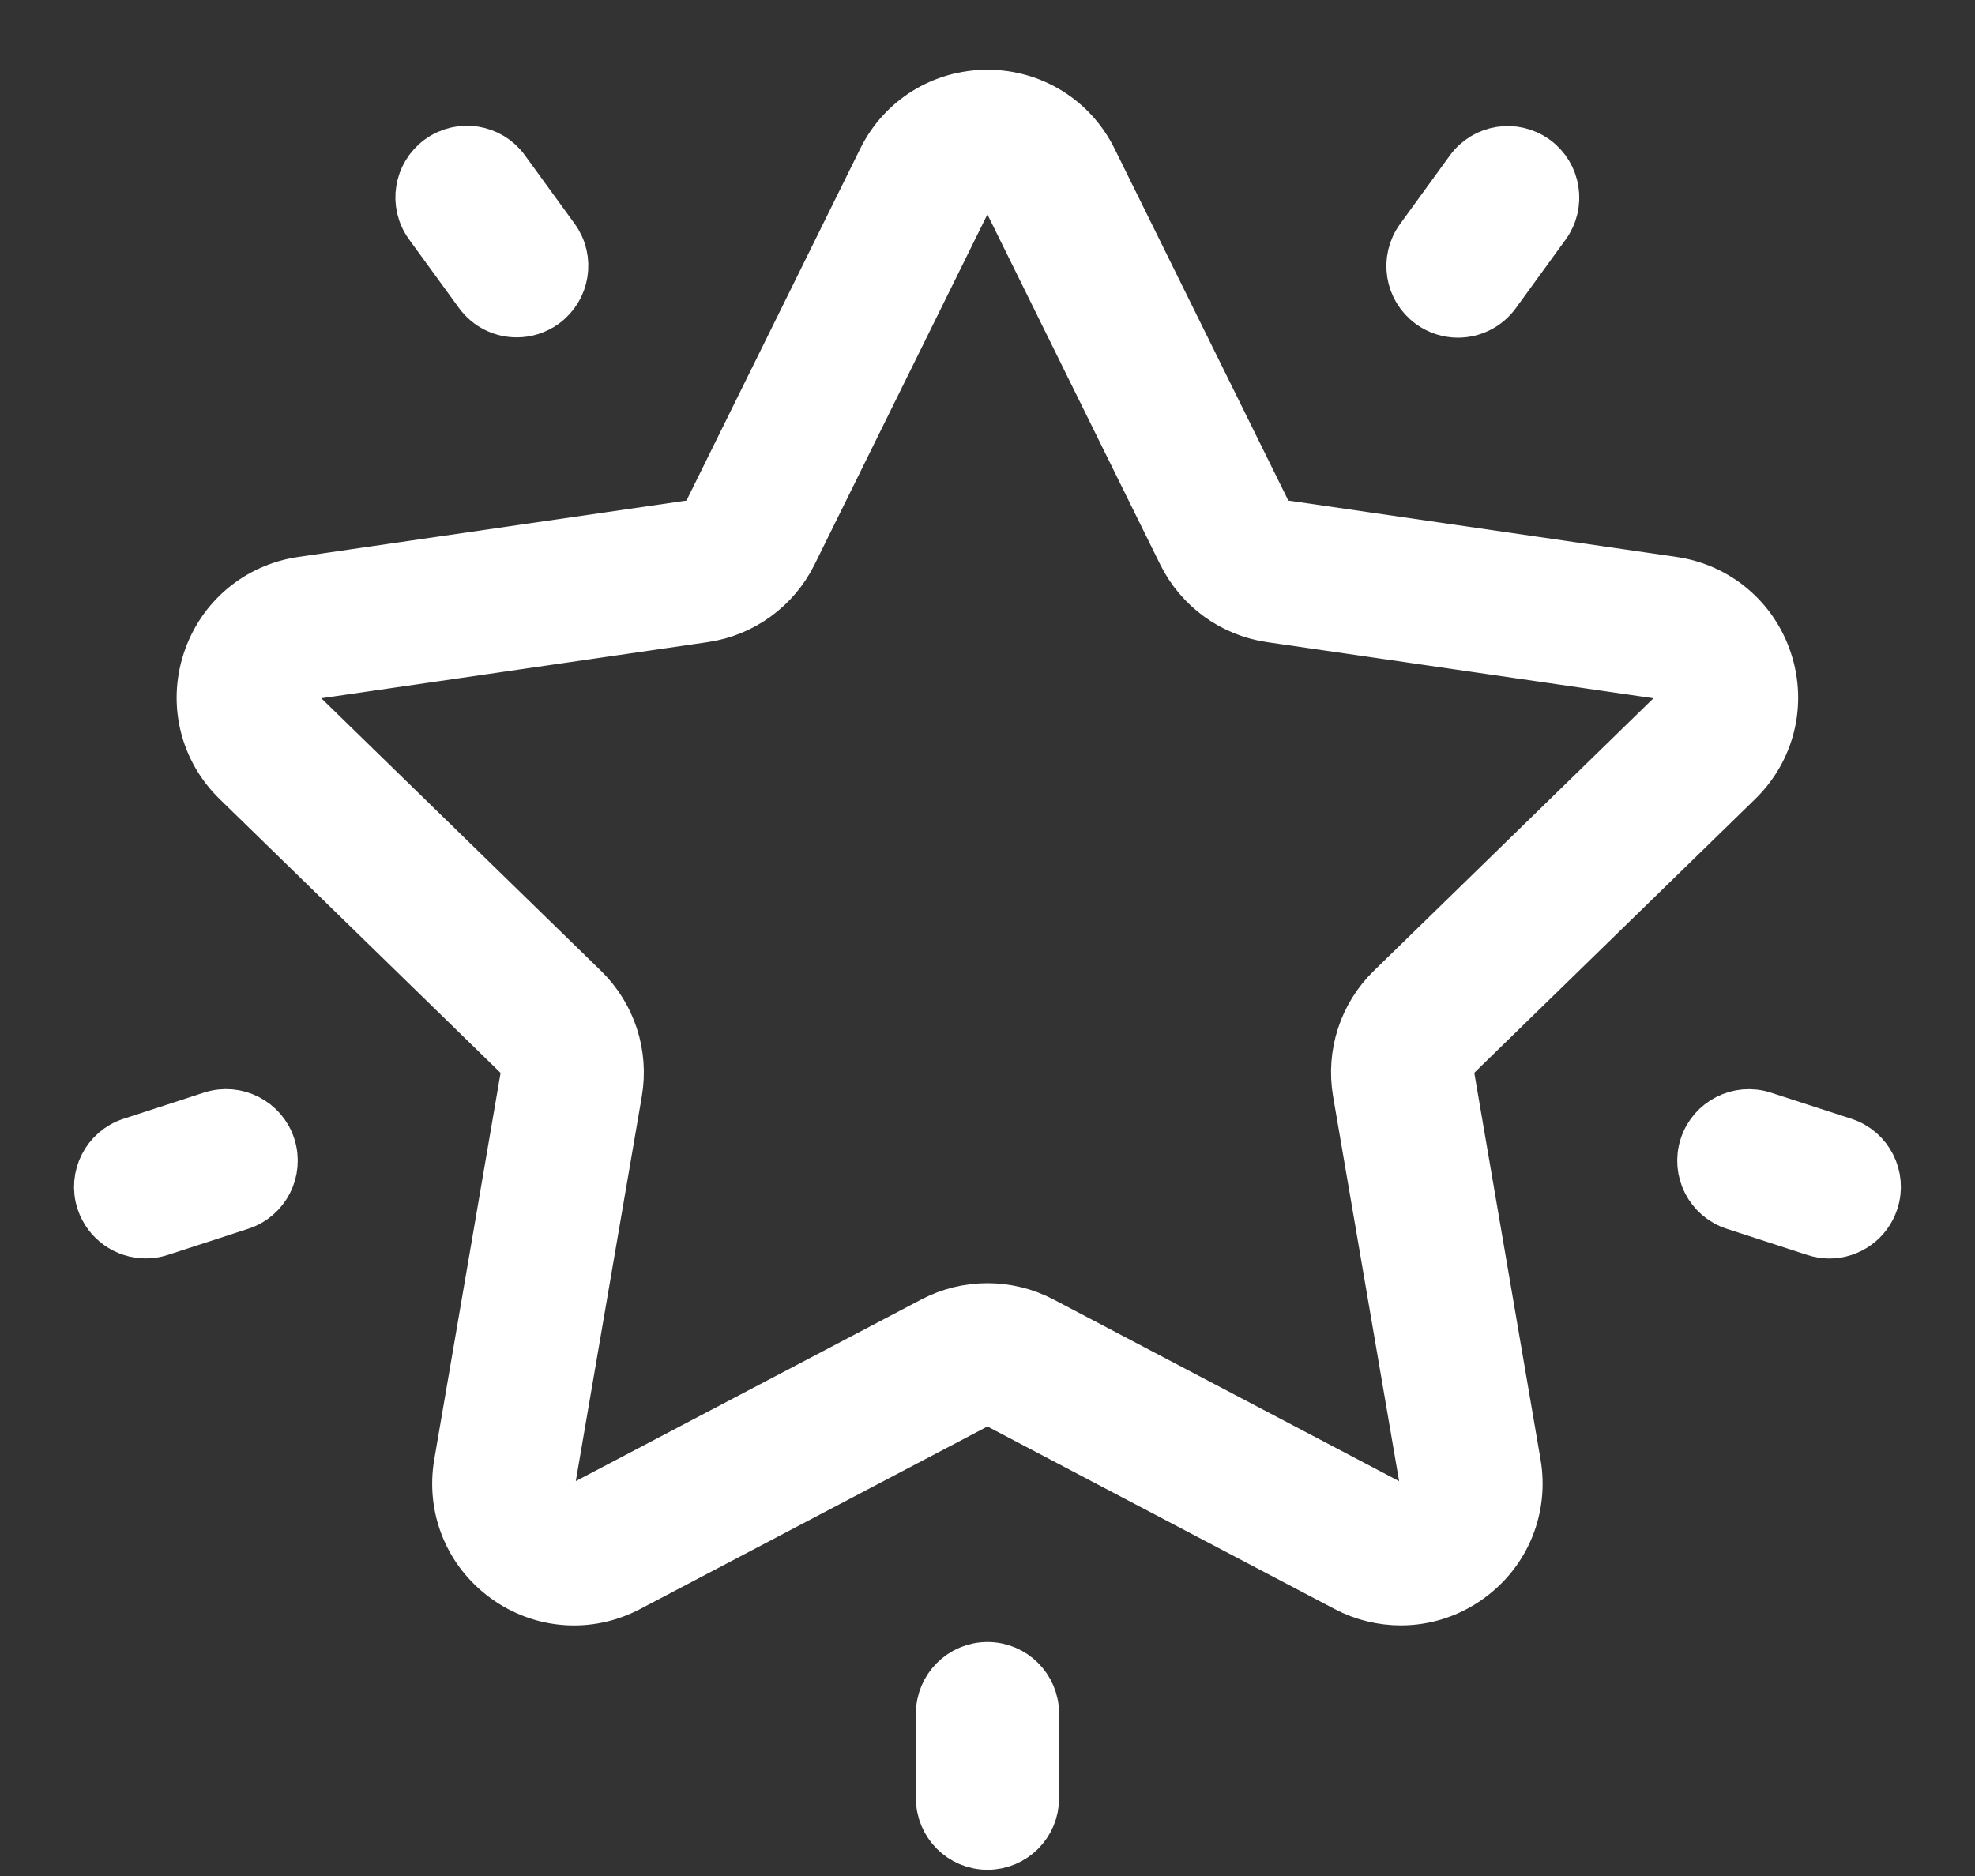 <svg width="20" height="19" viewBox="0 0 20 19" fill="none" xmlns="http://www.w3.org/2000/svg">
<rect x="0" y="0" width="20" height="19" fill="#333333" stroke="none"/>
<path d="M17.6 7.913C17.926 7.595 18.041 7.129 17.9 6.696C17.759 6.263 17.392 5.954 16.942 5.888L13.004 5.316C12.926 5.305 12.859 5.256 12.825 5.186L11.063 1.617C10.862 1.209 10.454 0.956 9.999 0.956C9.544 0.956 9.136 1.209 8.935 1.617L7.173 5.186C7.139 5.256 7.072 5.305 6.995 5.316L3.056 5.888C2.606 5.954 2.239 6.263 2.098 6.696C1.957 7.129 2.072 7.595 2.398 7.913L5.248 10.691C5.304 10.745 5.33 10.824 5.317 10.901L4.644 14.823C4.567 15.272 4.748 15.717 5.116 15.984C5.484 16.252 5.963 16.287 6.366 16.075L9.889 14.223C9.958 14.187 10.04 14.187 10.11 14.223L13.632 16.075C13.807 16.167 13.997 16.212 14.186 16.212C14.431 16.212 14.674 16.136 14.882 15.984C15.25 15.717 15.431 15.272 15.354 14.823L14.682 10.901C14.668 10.824 14.694 10.745 14.75 10.691L17.6 7.913ZM13.746 11.062L14.419 14.984C14.441 15.115 14.36 15.19 14.324 15.216C14.288 15.242 14.192 15.296 14.074 15.234L10.552 13.382C10.379 13.291 10.189 13.246 9.999 13.246C9.809 13.246 9.62 13.291 9.447 13.382L5.924 15.234C5.806 15.296 5.71 15.242 5.674 15.216C5.638 15.19 5.557 15.115 5.58 14.984L6.253 11.062C6.319 10.676 6.191 10.284 5.911 10.011L3.061 7.233C2.966 7.14 2.988 7.032 3.001 6.99C3.015 6.947 3.061 6.847 3.193 6.828L7.131 6.256C7.518 6.2 7.852 5.957 8.025 5.606L9.786 2.038C9.845 1.918 9.955 1.905 9.999 1.905C10.043 1.905 10.153 1.918 10.212 2.038V2.038L11.973 5.606C12.146 5.957 12.48 6.2 12.867 6.256L16.805 6.828C16.937 6.847 16.983 6.947 16.997 6.99C17.011 7.032 17.032 7.14 16.937 7.233L14.087 10.011C13.807 10.284 13.68 10.676 13.746 11.062Z" fill="white" stroke="white" stroke-width="0.5"/>
<path d="M15.547 1.617C15.335 1.463 15.038 1.51 14.884 1.722L14.38 2.416C14.226 2.628 14.273 2.925 14.485 3.079C14.569 3.14 14.667 3.17 14.764 3.17C14.91 3.17 15.055 3.102 15.148 2.974L15.652 2.28C15.806 2.068 15.759 1.771 15.547 1.617Z" fill="white" stroke="white" stroke-width="0.5"/>
<path d="M5.617 2.413L5.113 1.719C4.959 1.507 4.662 1.46 4.45 1.614C4.238 1.768 4.19 2.065 4.345 2.278L4.849 2.971C4.942 3.099 5.086 3.167 5.233 3.167C5.33 3.167 5.428 3.137 5.512 3.076C5.724 2.922 5.771 2.625 5.617 2.413Z" fill="white" stroke="white" stroke-width="0.5"/>
<path d="M2.742 11.608C2.661 11.359 2.393 11.223 2.144 11.303L1.328 11.569C1.079 11.649 0.942 11.918 1.023 12.167C1.089 12.367 1.275 12.495 1.475 12.495C1.523 12.495 1.573 12.488 1.622 12.472L2.437 12.207C2.687 12.126 2.823 11.858 2.742 11.608Z" fill="white" stroke="white" stroke-width="0.5"/>
<path d="M10 16.88C9.738 16.88 9.525 17.093 9.525 17.355V18.212C9.525 18.474 9.738 18.687 10 18.687C10.262 18.687 10.475 18.474 10.475 18.212V17.355C10.475 17.093 10.262 16.88 10 16.88Z" fill="white" stroke="white" stroke-width="0.5"/>
<path d="M18.672 11.569L17.856 11.304C17.607 11.223 17.339 11.36 17.258 11.609C17.177 11.858 17.313 12.126 17.563 12.207L18.378 12.472C18.427 12.488 18.476 12.496 18.525 12.496C18.725 12.496 18.911 12.368 18.976 12.167C19.057 11.918 18.921 11.65 18.672 11.569Z" fill="white" stroke="white" stroke-width="0.5"/>
</svg>
